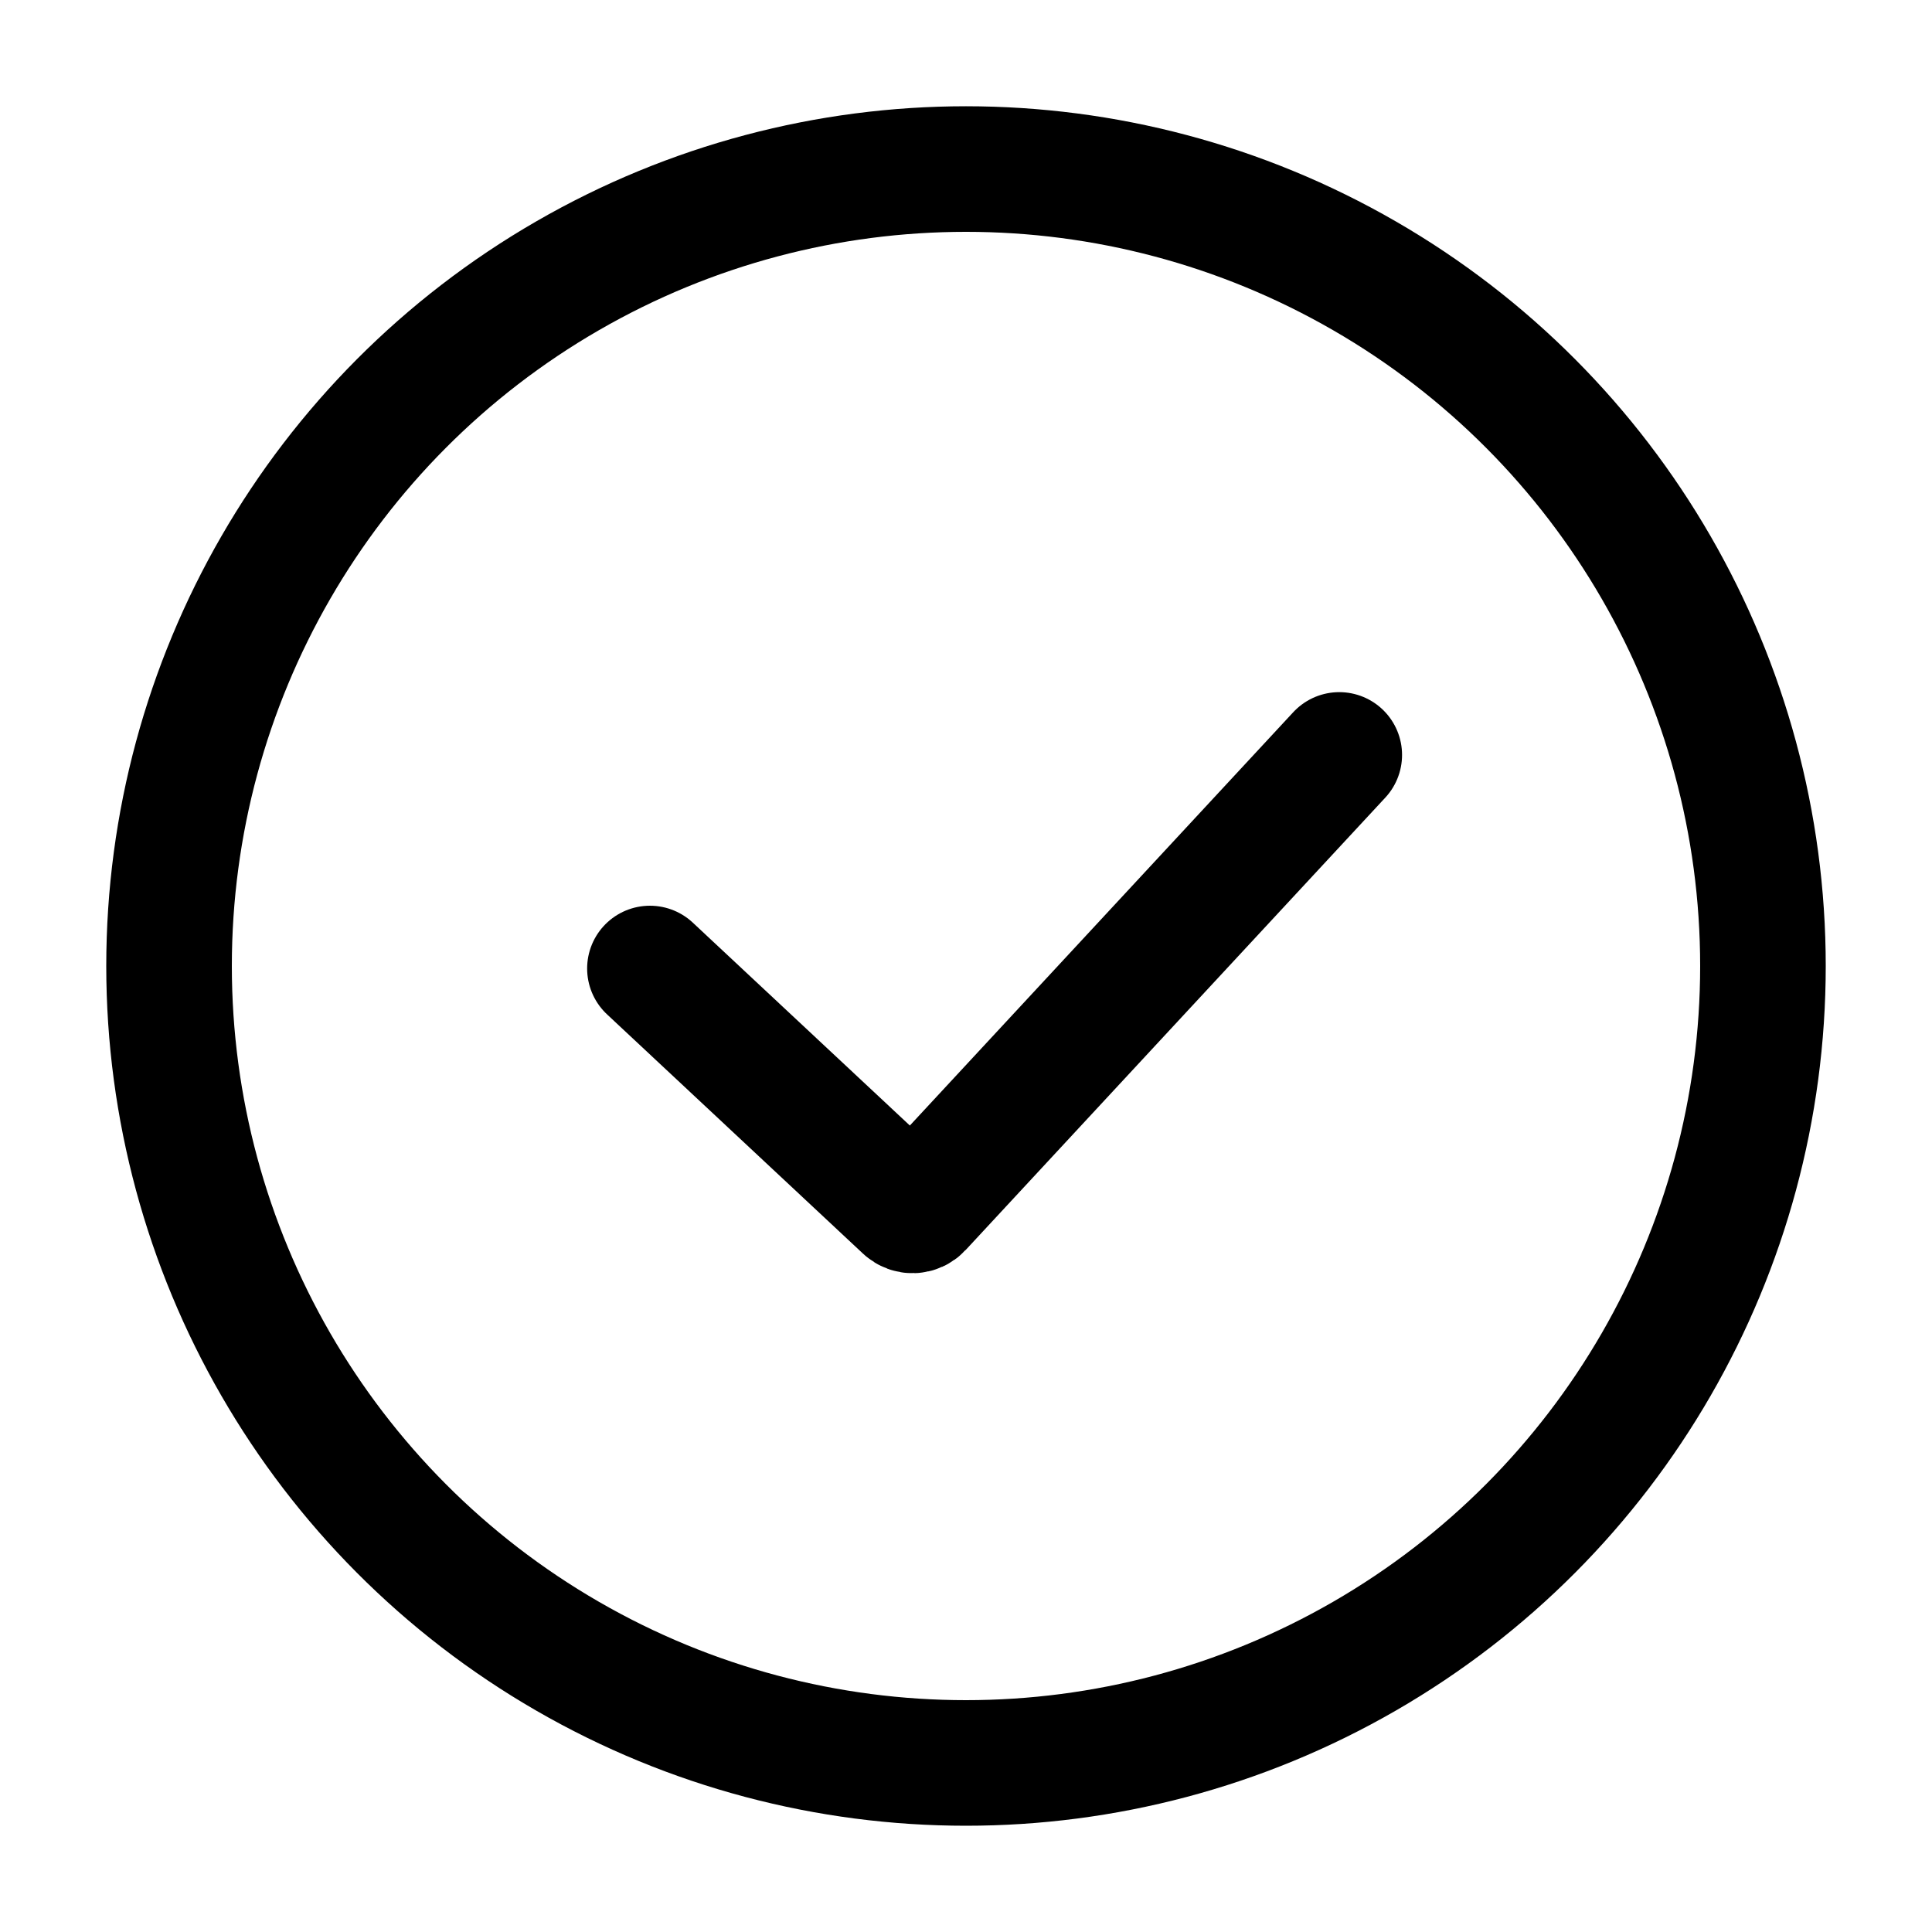 <svg width="20" height="20" viewBox="0 0 20 20" fill="none" xmlns="http://www.w3.org/2000/svg">
<circle cx="10" cy="10" r="8.25" stroke="black" stroke-width="1.3"/>
<path d="M6.728 10.026L9.378 12.503C9.419 12.541 9.482 12.539 9.52 12.498L13.864 7.815" stroke="black" stroke-width="1.3" stroke-linecap="round"/>
</svg>
